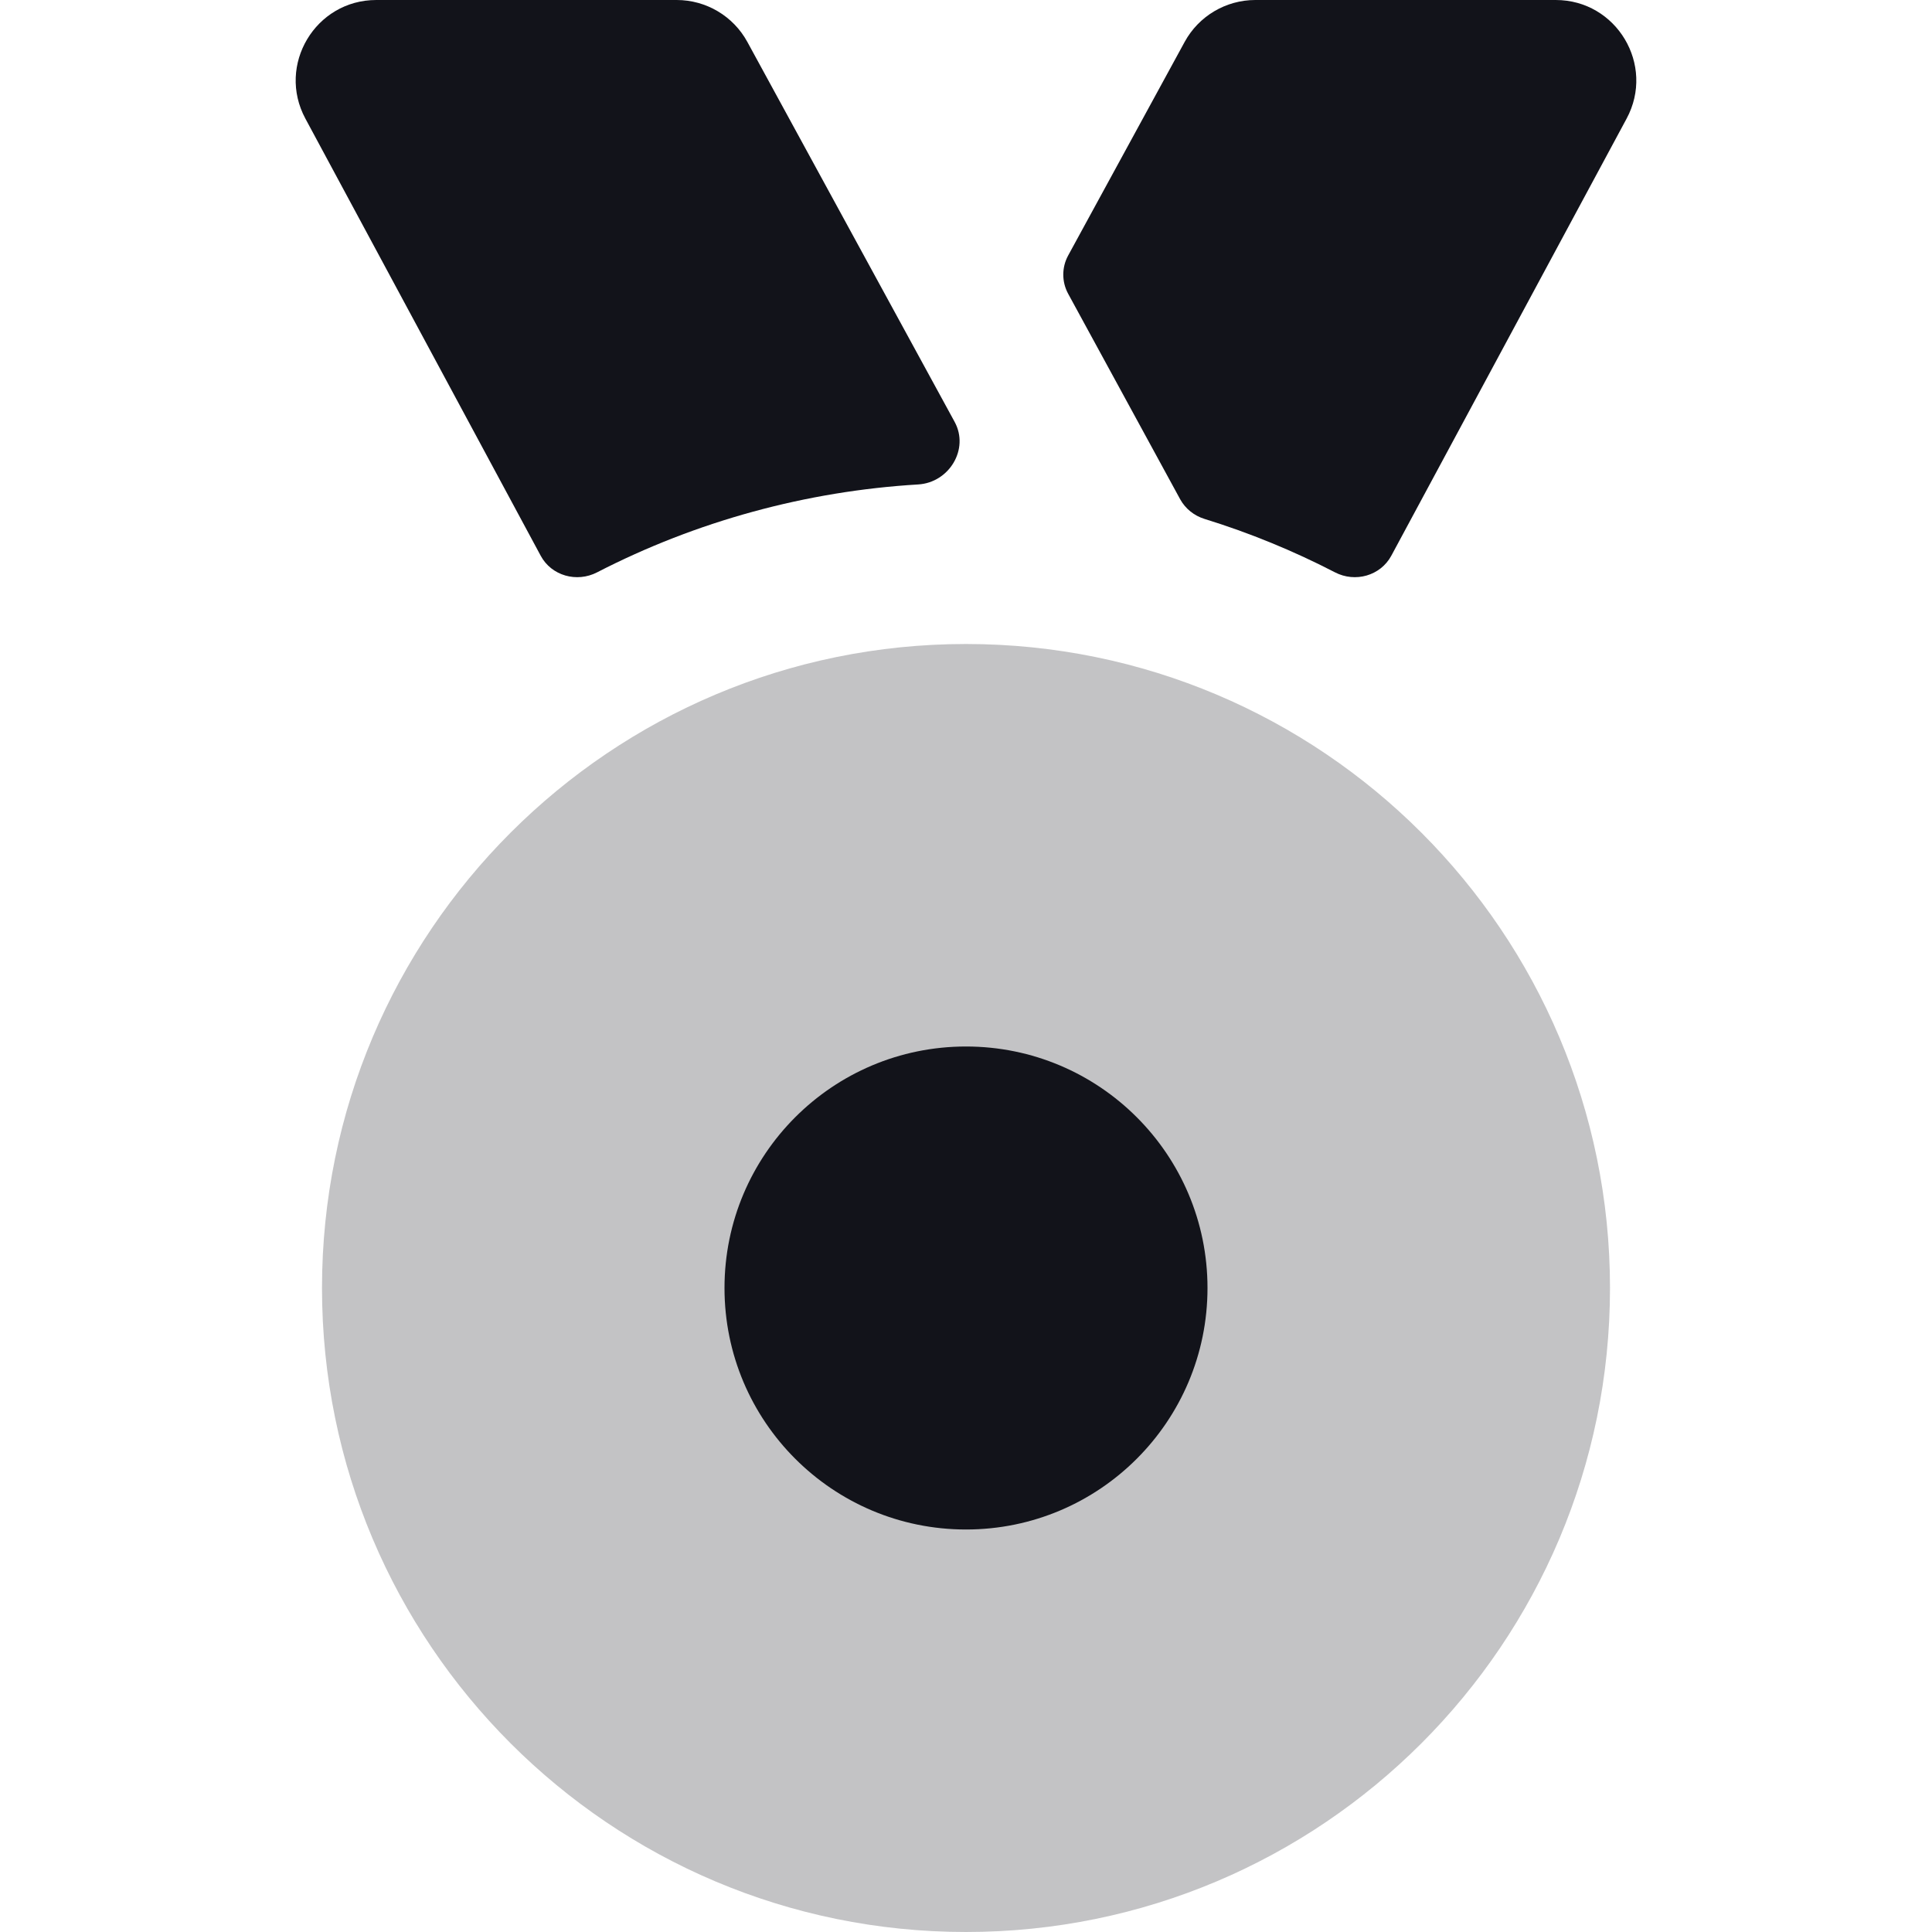 <svg width="24" height="24" viewBox="0 0 24 24" fill="none" xmlns="http://www.w3.org/2000/svg">
<path d="M16.584 7.11C16.835 7.24 17.148 7.153 17.283 6.904L20.206 1.474C20.565 0.808 20.082 0 19.326 0H15.594C15.228 0 14.891 0.2 14.716 0.521L13.27 3.172C13.188 3.321 13.188 3.502 13.27 3.651L14.661 6.203C14.726 6.32 14.834 6.406 14.962 6.446C15.525 6.62 16.068 6.843 16.584 7.11Z" fill="#12131A"/>
<path d="M7.417 7.11C7.165 7.24 6.851 7.153 6.717 6.904L3.794 1.474C3.435 0.808 3.918 0 4.674 0H8.406C8.772 0 9.109 0.2 9.284 0.521L11.859 5.241C12.043 5.579 11.791 5.995 11.406 6.018C10.018 6.101 8.653 6.473 7.417 7.11Z" fill="#12131A"/>
<path opacity="0.25" fill-rule="evenodd" clip-rule="evenodd" d="M12 24C16.418 24 20 20.418 20 16C20 11.582 16.418 8 12 8C7.582 8 4 11.582 4 16C4 20.418 7.582 24 12 24Z" fill="#12131A"/>
<path fill-rule="evenodd" clip-rule="evenodd" d="M12 19C13.657 19 15 17.657 15 16C15 14.343 13.657 13 12 13C10.343 13 9 14.343 9 16C9 17.657 10.343 19 12 19Z" fill="#12131A"/>
</svg>
